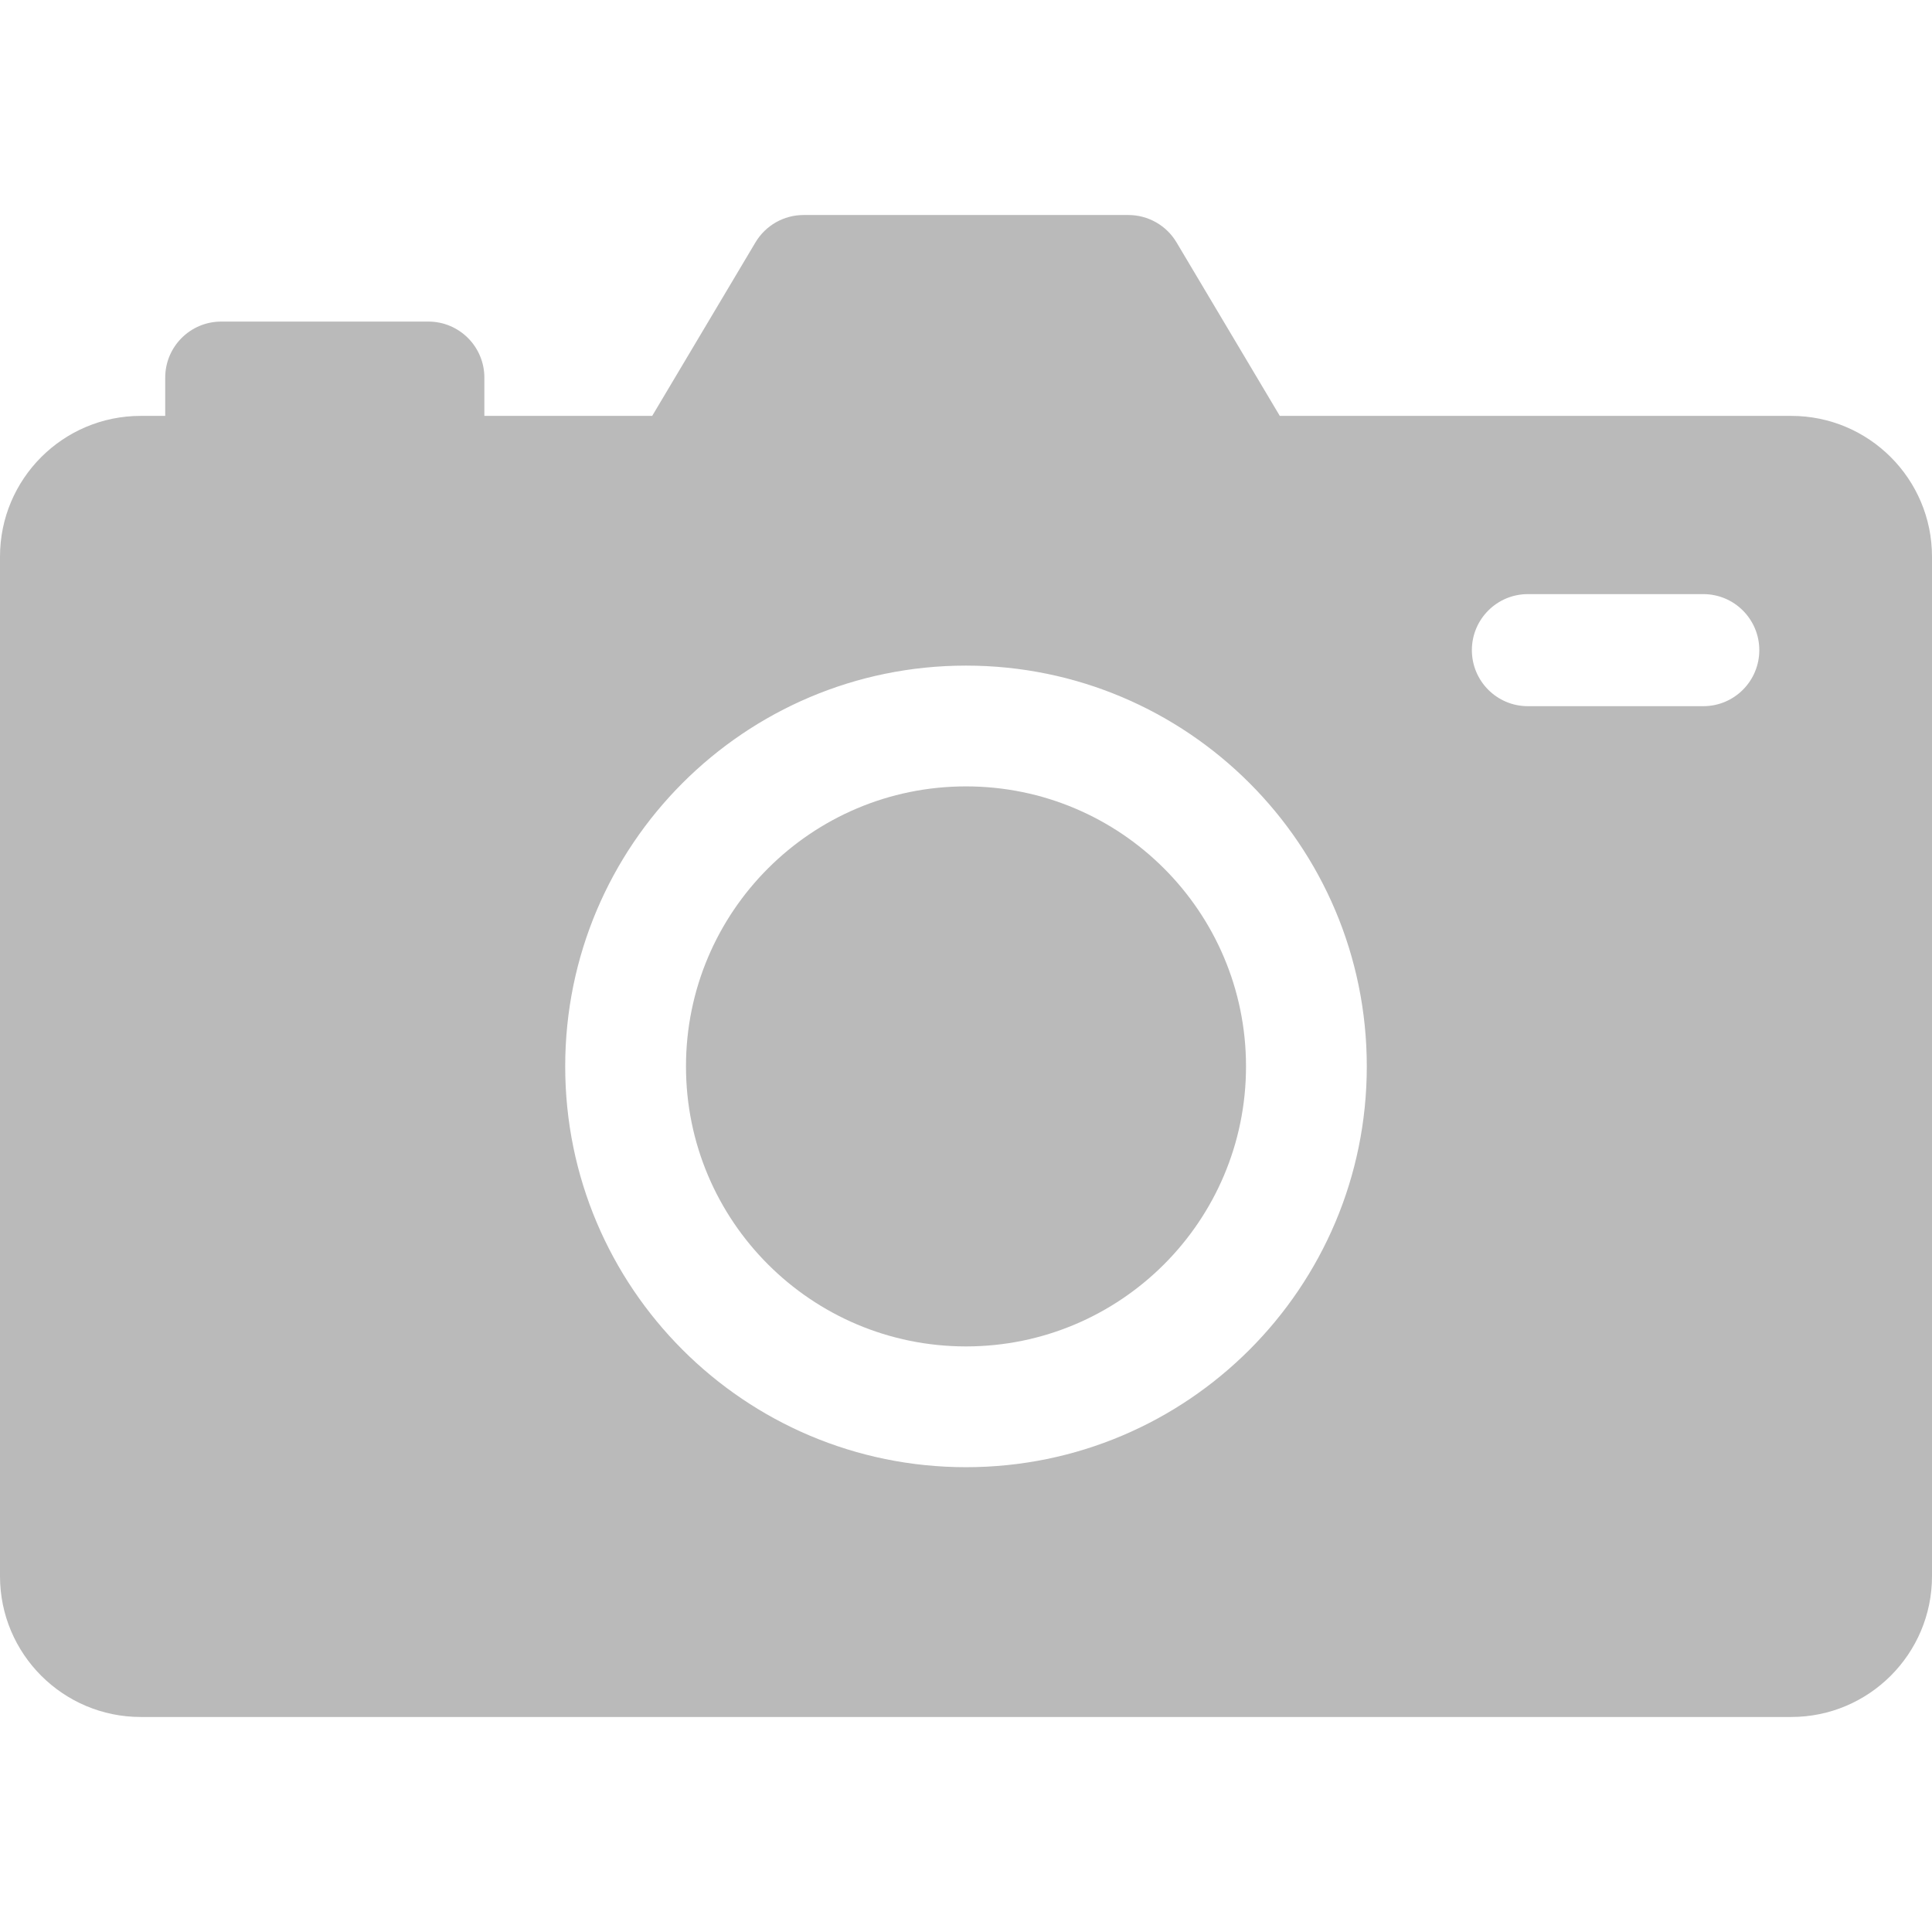 <svg width="31" height="31" viewBox="0 0 31 31" fill="none" xmlns="http://www.w3.org/2000/svg">
<path d="M28.741 6.673H20.535L18.878 3.889C18.716 3.617 18.422 3.45 18.106 3.45H12.894C12.577 3.45 12.284 3.617 12.122 3.889L10.465 6.673H7.772V6.059C7.772 5.563 7.37 5.16 6.874 5.16H3.549C3.053 5.16 2.651 5.563 2.651 6.059V6.673H2.259C1.011 6.673 0 7.684 0 8.932V25.291C0 26.538 1.011 27.55 2.259 27.55H28.741C29.988 27.55 31 26.538 31 25.291V8.932C31 7.684 29.988 6.673 28.741 6.673ZM15.5 23.542C11.948 23.542 9.069 20.663 9.069 17.111C9.069 13.559 11.948 10.68 15.5 10.68C19.052 10.68 21.931 13.559 21.931 17.111C21.931 20.663 19.052 23.542 15.5 23.542ZM27.331 11.331H24.515C24.019 11.331 23.617 10.928 23.617 10.432C23.617 9.936 24.019 9.533 24.515 9.533H27.331C27.827 9.533 28.229 9.936 28.229 10.432C28.229 10.928 27.827 11.331 27.331 11.331Z" fill="#BABABA"/>
<path d="M15.5 21.604C17.981 21.604 19.993 19.592 19.993 17.111C19.993 14.63 17.981 12.618 15.5 12.618C13.019 12.618 11.007 14.63 11.007 17.111C11.007 19.592 13.019 21.604 15.5 21.604Z" fill="#BABABA"/>
</svg>
